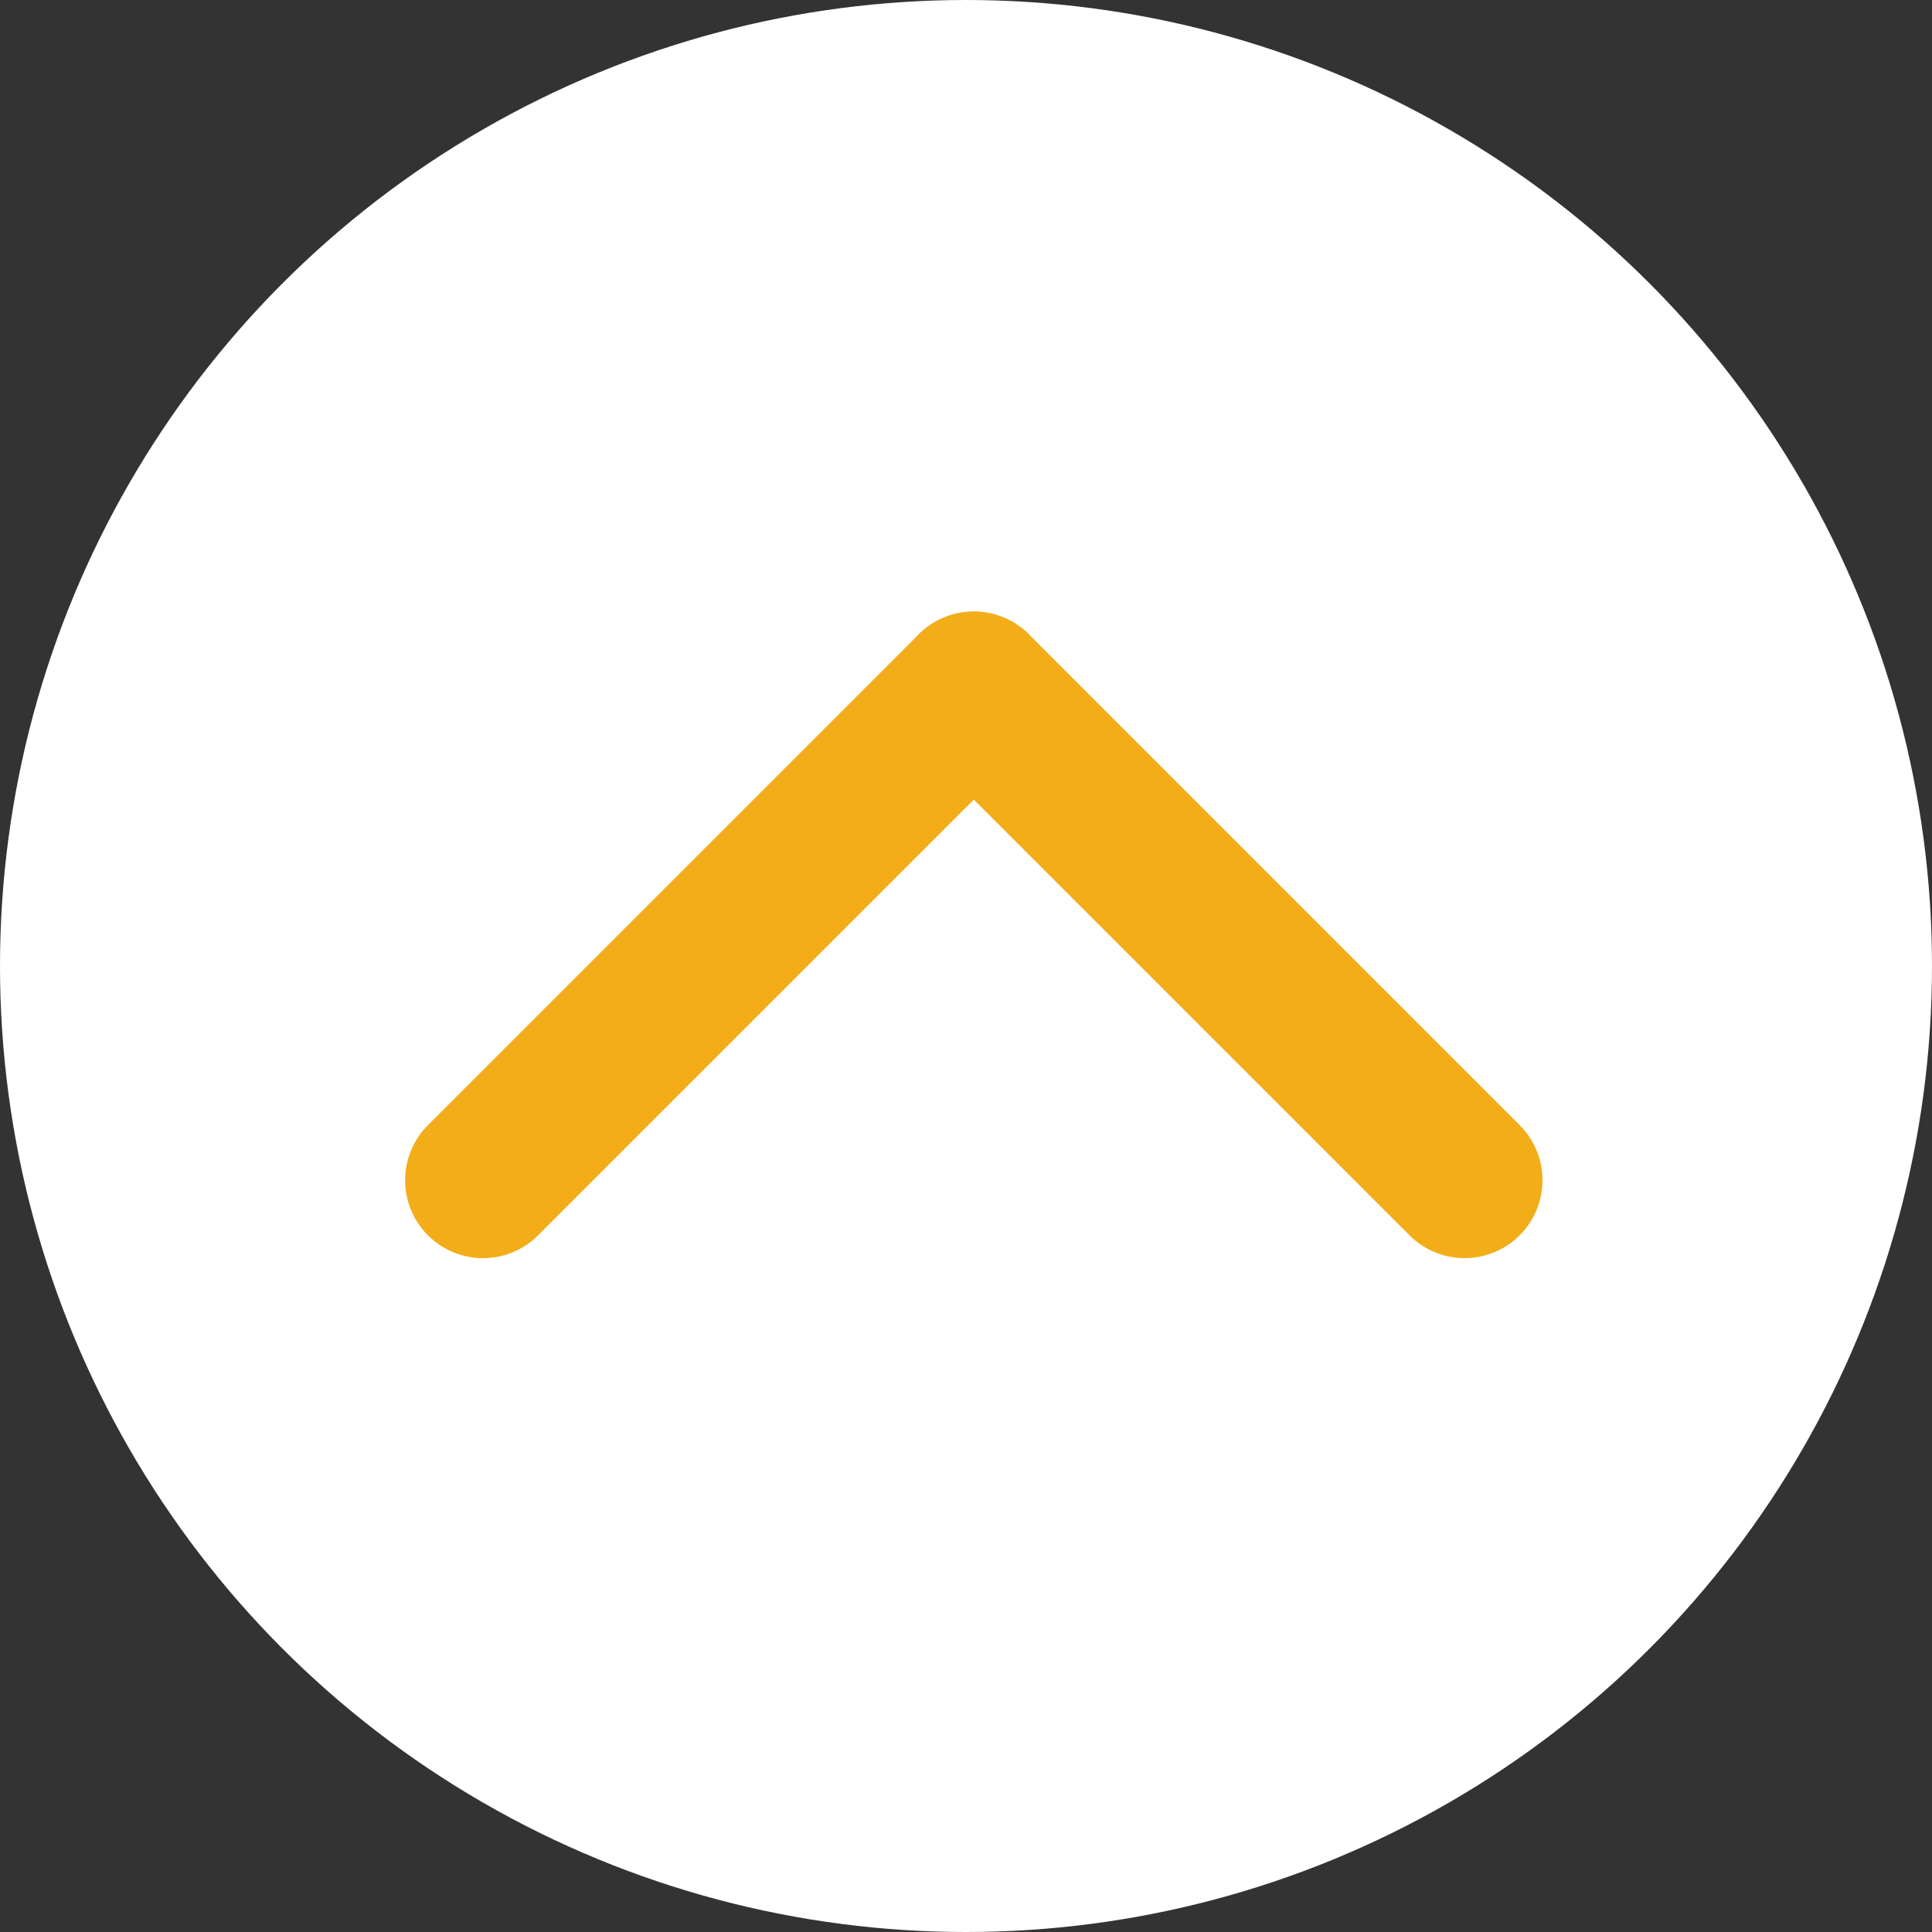 <svg xmlns="http://www.w3.org/2000/svg" width="124" height="124" viewBox="0 0 124 124">
  <rect x="0" y="0" width="124" height="124" fill="#333333" stroke="none"/>
  <g id="topbtn" transform="translate(-2359 -1791)">
    <circle id="Elipse_15" data-name="Elipse 15" cx="62" cy="62" r="62" transform="translate(2359 1791)" fill="#fff"/>
    <line id="Linha_10" data-name="Linha 10" y1="31.5" x2="31.5" transform="translate(2390 1835.25)" fill="none" stroke="#f2ad19" stroke-linecap="round" stroke-width="10"/>
    <line id="Linha_11" data-name="Linha 11" x1="31.5" y1="31.5" transform="translate(2421.5 1835.25)" fill="none" stroke="#f2ad19" stroke-linecap="round" stroke-width="10"/>
  </g>
</svg>
